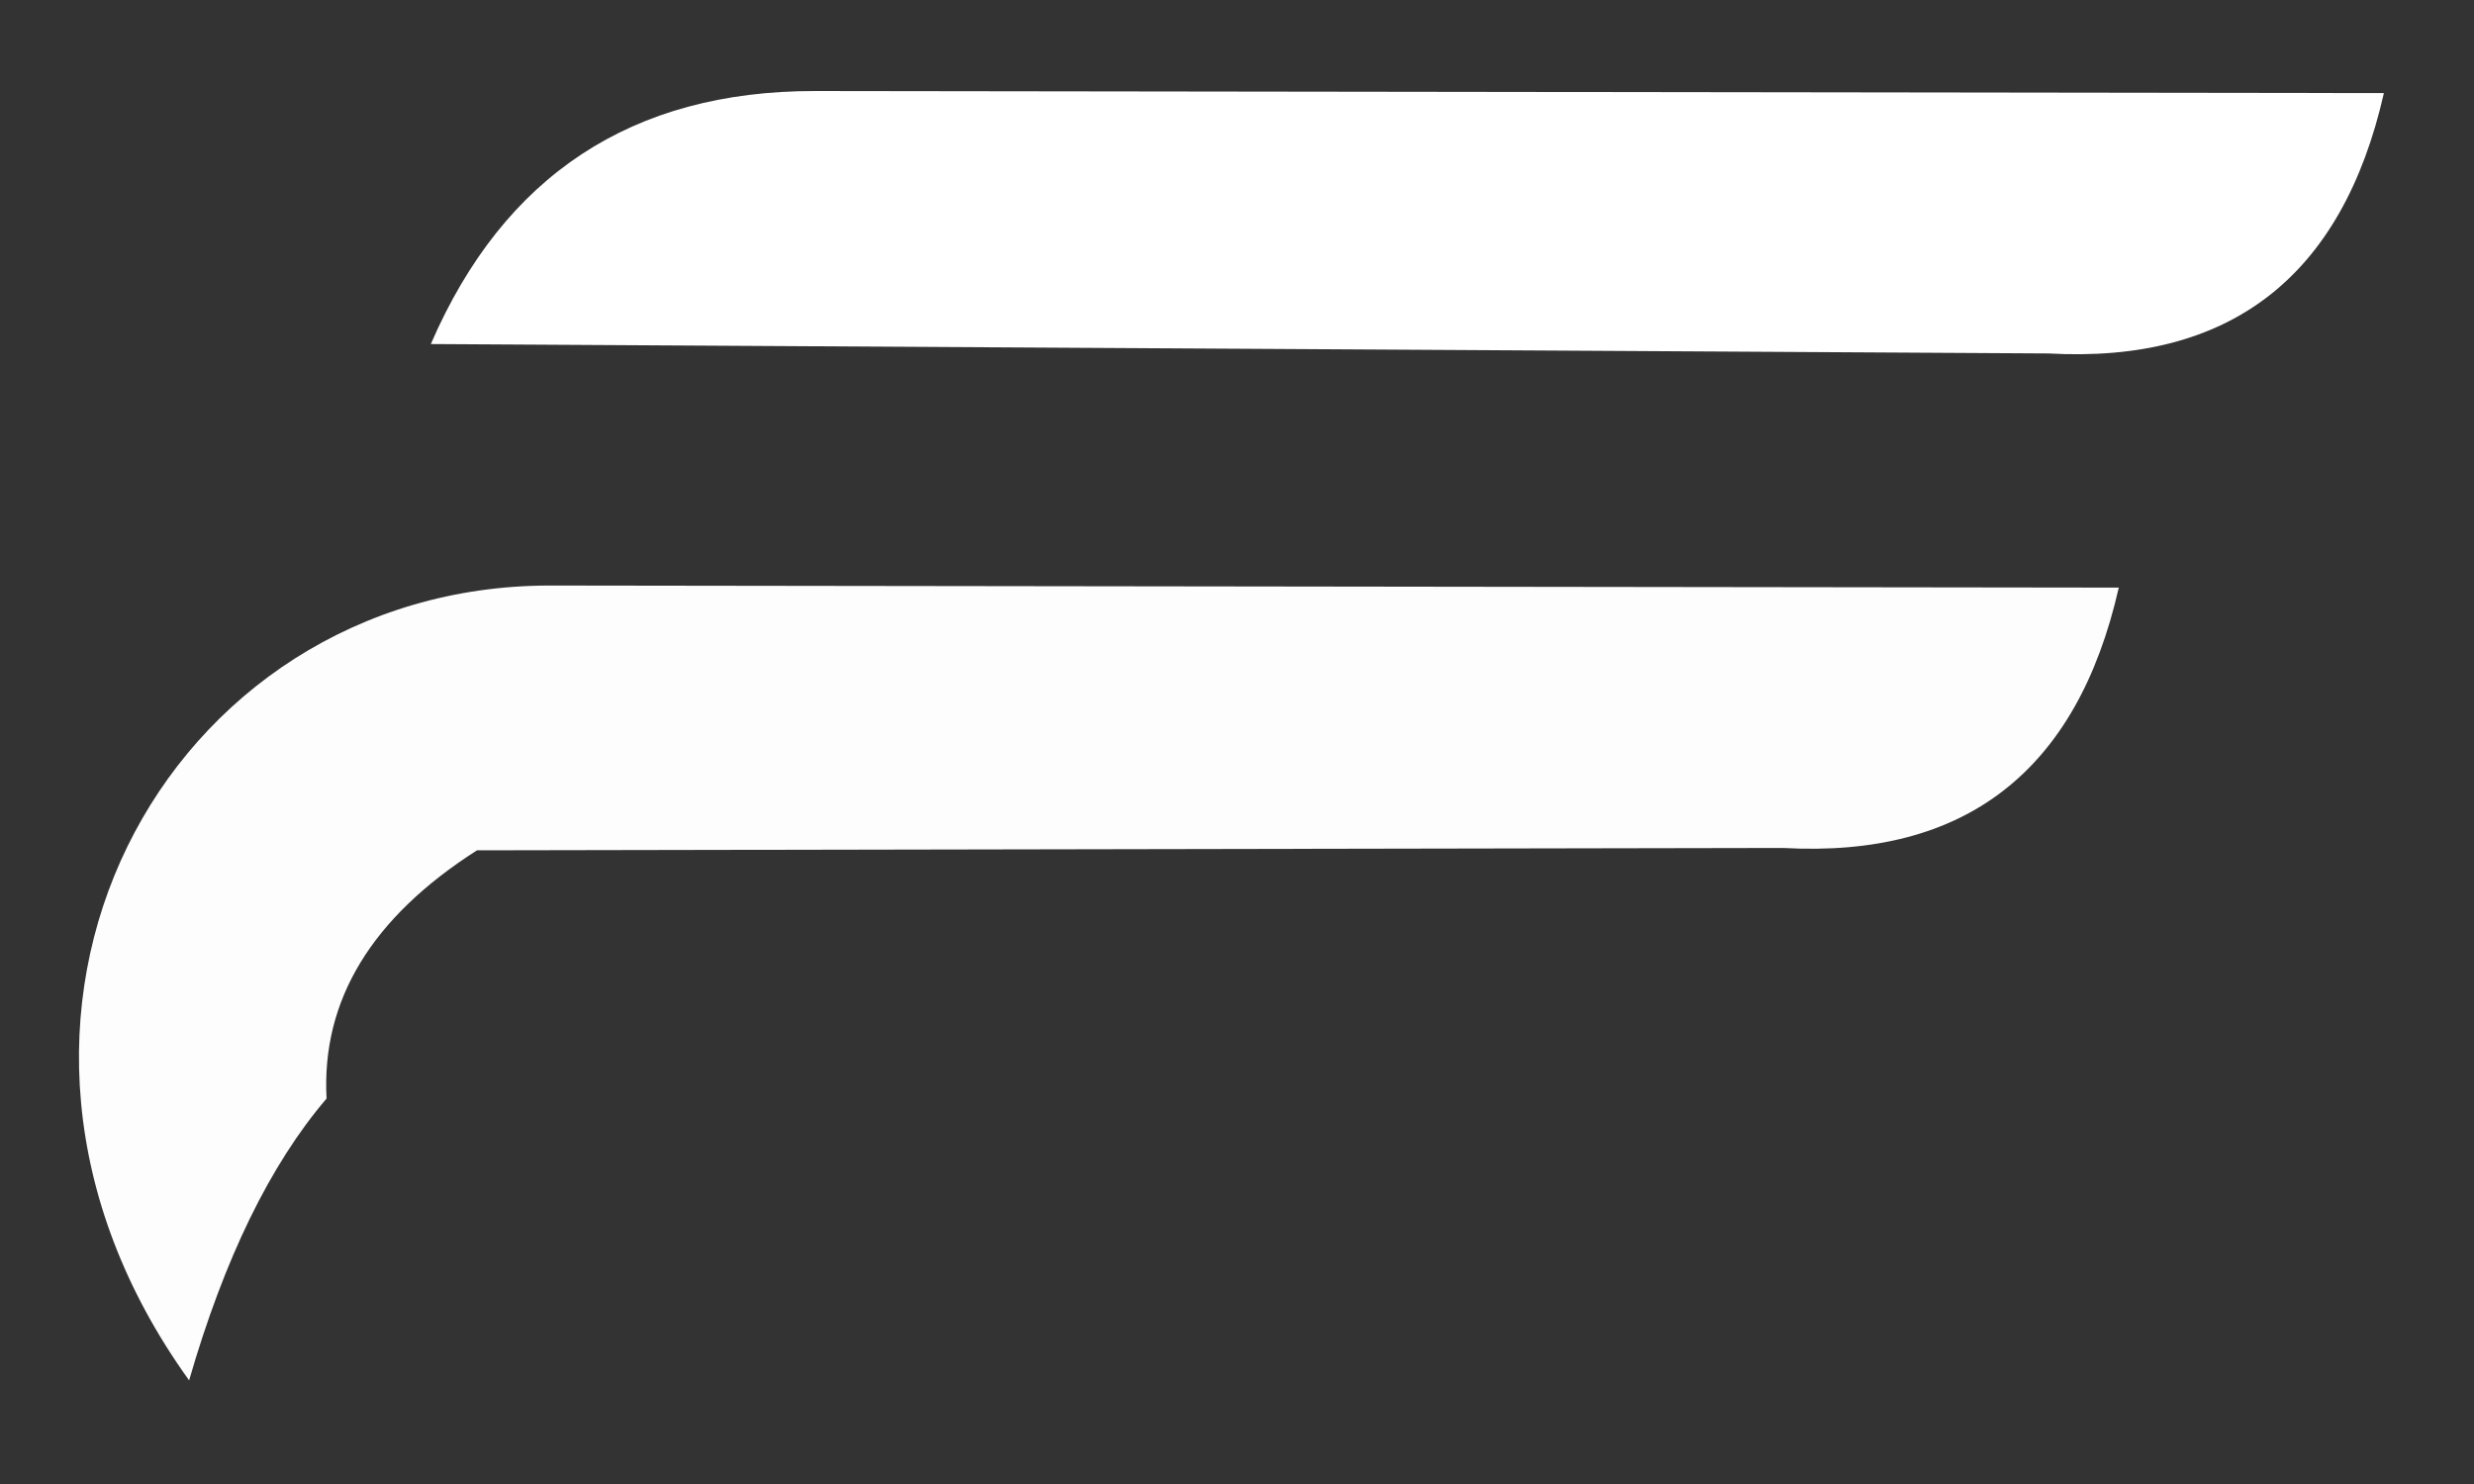 <?xml version="1.0" encoding="utf-8"?>
<svg
	version="1.1"
	xmlns="http://www.w3.org/2000/svg"
	xmlns:xlink="http://www.w3.org/1999/xlink"
	x="0%" y="0%"
	width="100%" height="100%"
	viewBox="0 0 500.0 300.0"
	enable-background="new 0 0 500.0 300.0"
	xml:space="preserve">
	<rect x="0" y="0" width="500.0" height="300.0" fill="#333333" stroke="none"/>
	<path
		fill="#FFF"
		stroke="#FFF"
		fill-opacity="1.000"
		stroke-opacity="1.000"
		fill-rule="nonzero"
		stroke-width="0.0"
		stroke-linejoin="miter"
		stroke-linecap="square"
		d="M87.07,69.55L413.94,71.45Q469.12,74.54,481.79,18.82L164.71,18.40Q109.23,18.37,87.07,69.55z"/>
	<path
		fill="#FFF"
		stroke="#FFF"
		fill-opacity="0.988"
		stroke-opacity="1.000"
		fill-rule="nonzero"
		stroke-width="0.0"
		stroke-linejoin="miter"
		stroke-linecap="square"
		d="M66.00,222.08Q64.41,192.32,96.40,171.90L360.37,171.42Q415.55,174.51,428.21,118.79L111.13,118.37C33.53,118.37,-14.68,205.56,38.22,279.05Q48.90,242.09,66.00,222.08z"/>
</svg>

